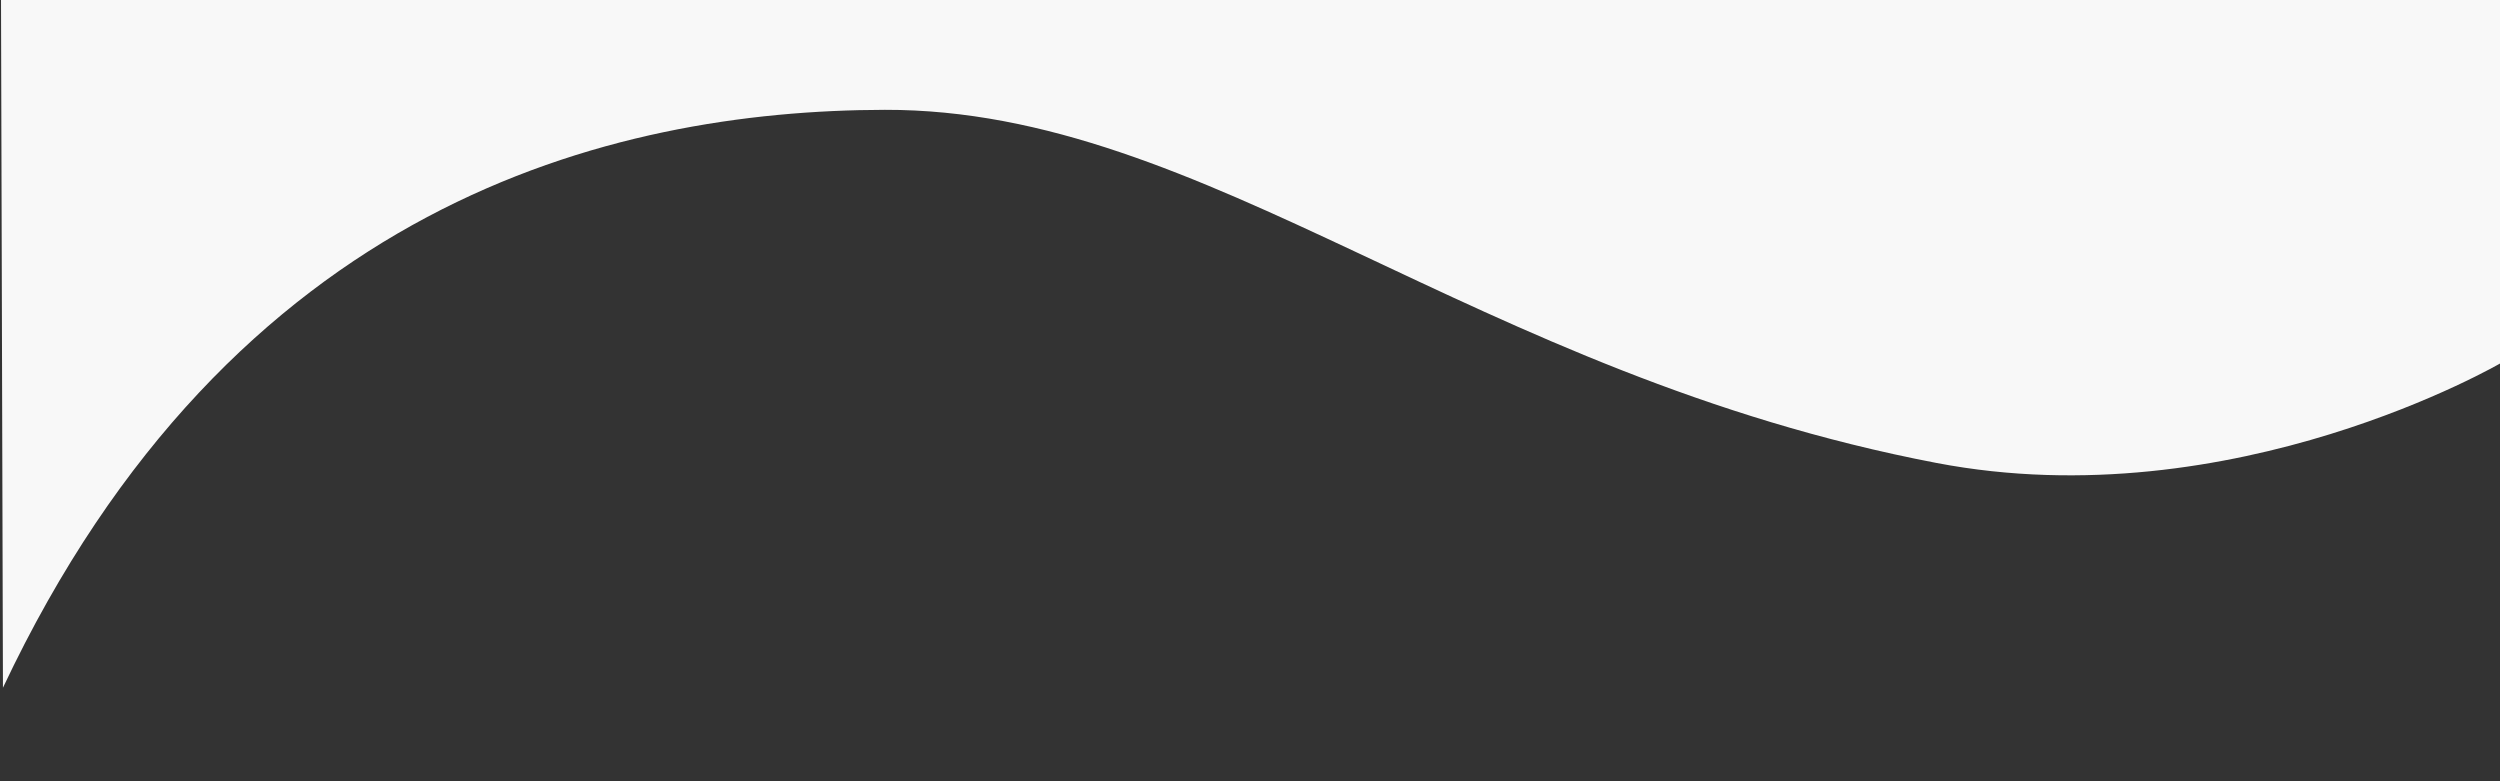 <svg id="footer" width="1600" height="500" viewBox="0 0 1600 500" xmlns="http://www.w3.org/2000/svg" fill-rule="evenodd" clip-rule="evenodd" stroke-linejoin="round" stroke-miterlimit="2"><rect x="0" y="0" width="1600" height="500" fill="#333333" stroke="none"/><path d="M.506-51.518h1600.612v283.541s-171.733 100.65-361.773 64.268c-297.318-56.918-466.423-226.445-673.05-226-175.027.375-417.89 59.274-564.407 369.862" fill="#f8f8f8"/></svg>